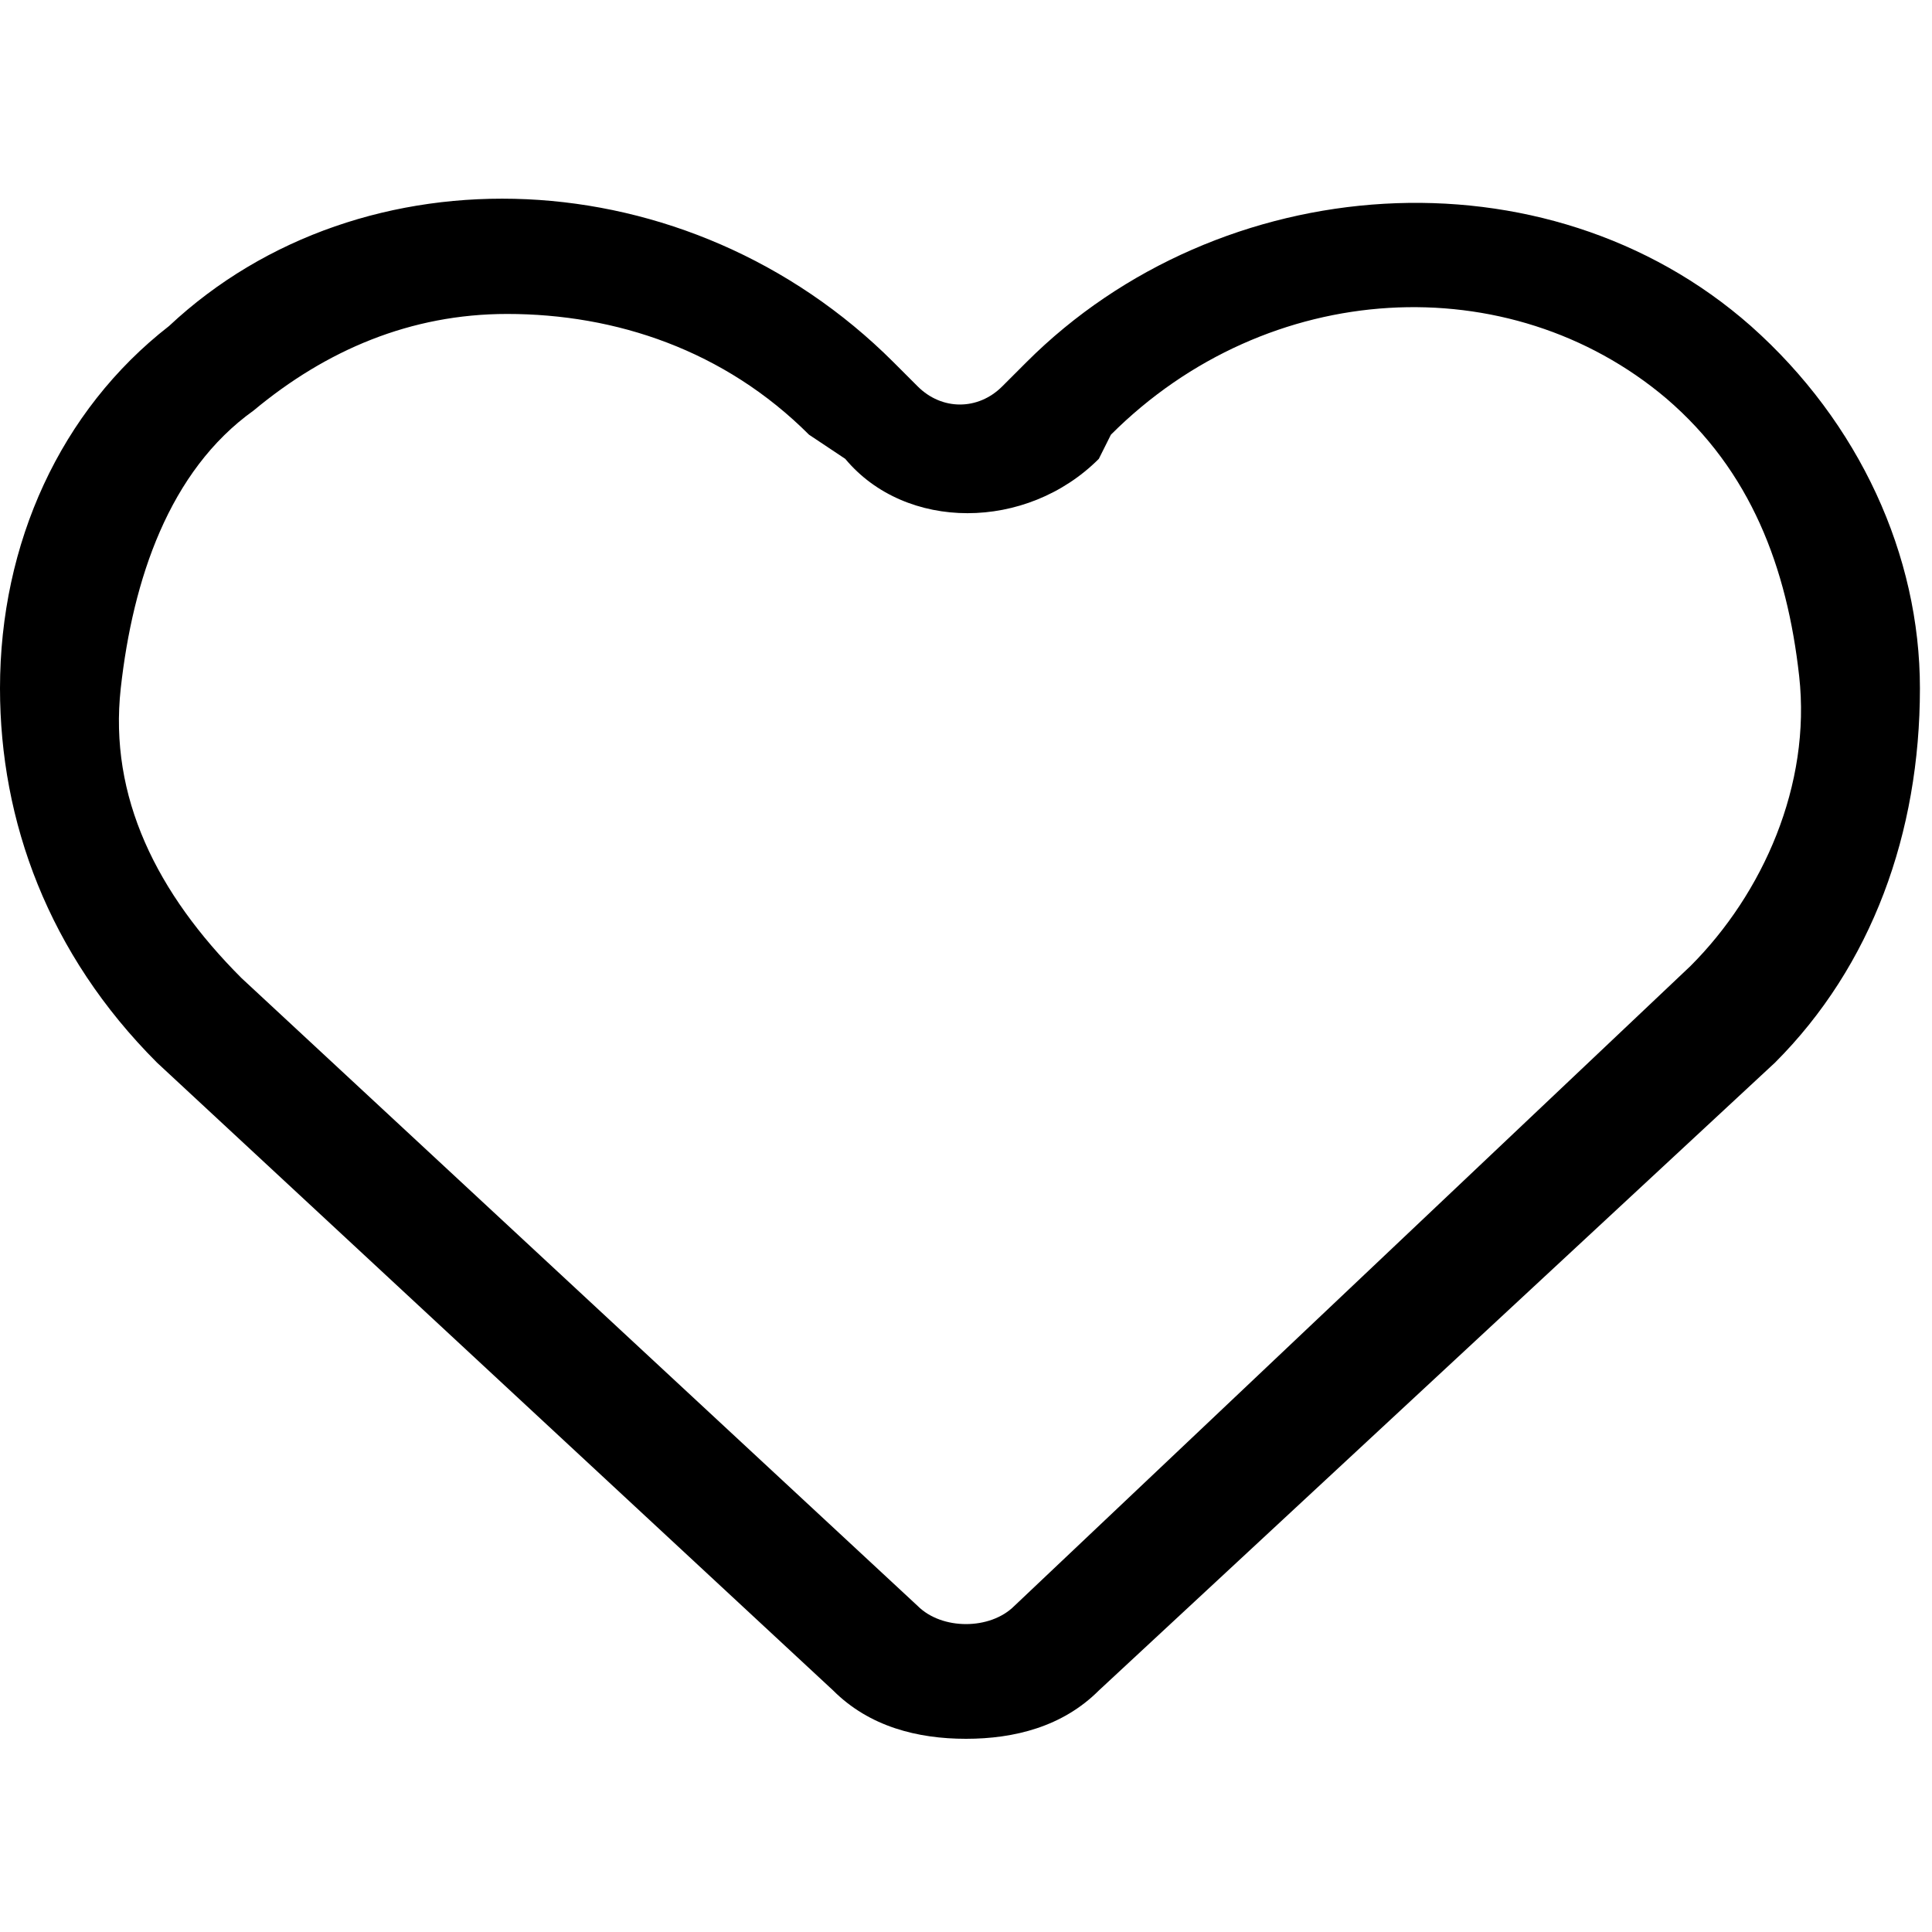 <?xml version="1.0" encoding="utf-8"?>
<!-- Generator: Adobe Illustrator 24.1.2, SVG Export Plug-In . SVG Version: 6.00 Build 0)  -->
<svg version="1.1" id="Camada_1" xmlns="http://www.w3.org/2000/svg" xmlns:xlink="http://www.w3.org/1999/xlink" x="0px" y="0px"
	 viewBox="0 0 16 16" style="enable-background:new 0 0 16 16;" xml:space="preserve">
<g>
	<path d="M8,14.4c-0.4,0-0.8-0.1-1.1-0.4L1.3,8.8C0.4,7.9,0,6.8,0,5.7c0-1.2,0.5-2.3,1.4-3C3,1.2,5.7,1.3,7.4,3l0.2,0.2
		c0.2,0.2,0.5,0.2,0.7,0L8.5,3c1.6-1.6,4.3-1.8,6-0.3l0,0c0.9,0.8,1.4,1.9,1.4,3c0,1.2-0.4,2.3-1.2,3.1L9.1,14
		C8.8,14.3,8.4,14.4,8,14.4z M4.2,2.6c-0.8,0-1.5,0.3-2.1,0.8C1.4,3.9,1.1,4.8,1,5.7s0.3,1.7,1,2.4l5.6,5.2c0.2,0.2,0.6,0.2,0.8,0
		L14,8c0.6-0.6,1-1.5,0.9-2.4s-0.4-1.7-1.1-2.3l0,0c-1.3-1.1-3.3-1-4.6,0.3L9.1,3.8C8.5,4.4,7.5,4.4,7,3.8L6.7,3.6
		C6,2.9,5.1,2.6,4.2,2.6z"/>
</g>
<g id="Layer_3">
</g>
</svg>
